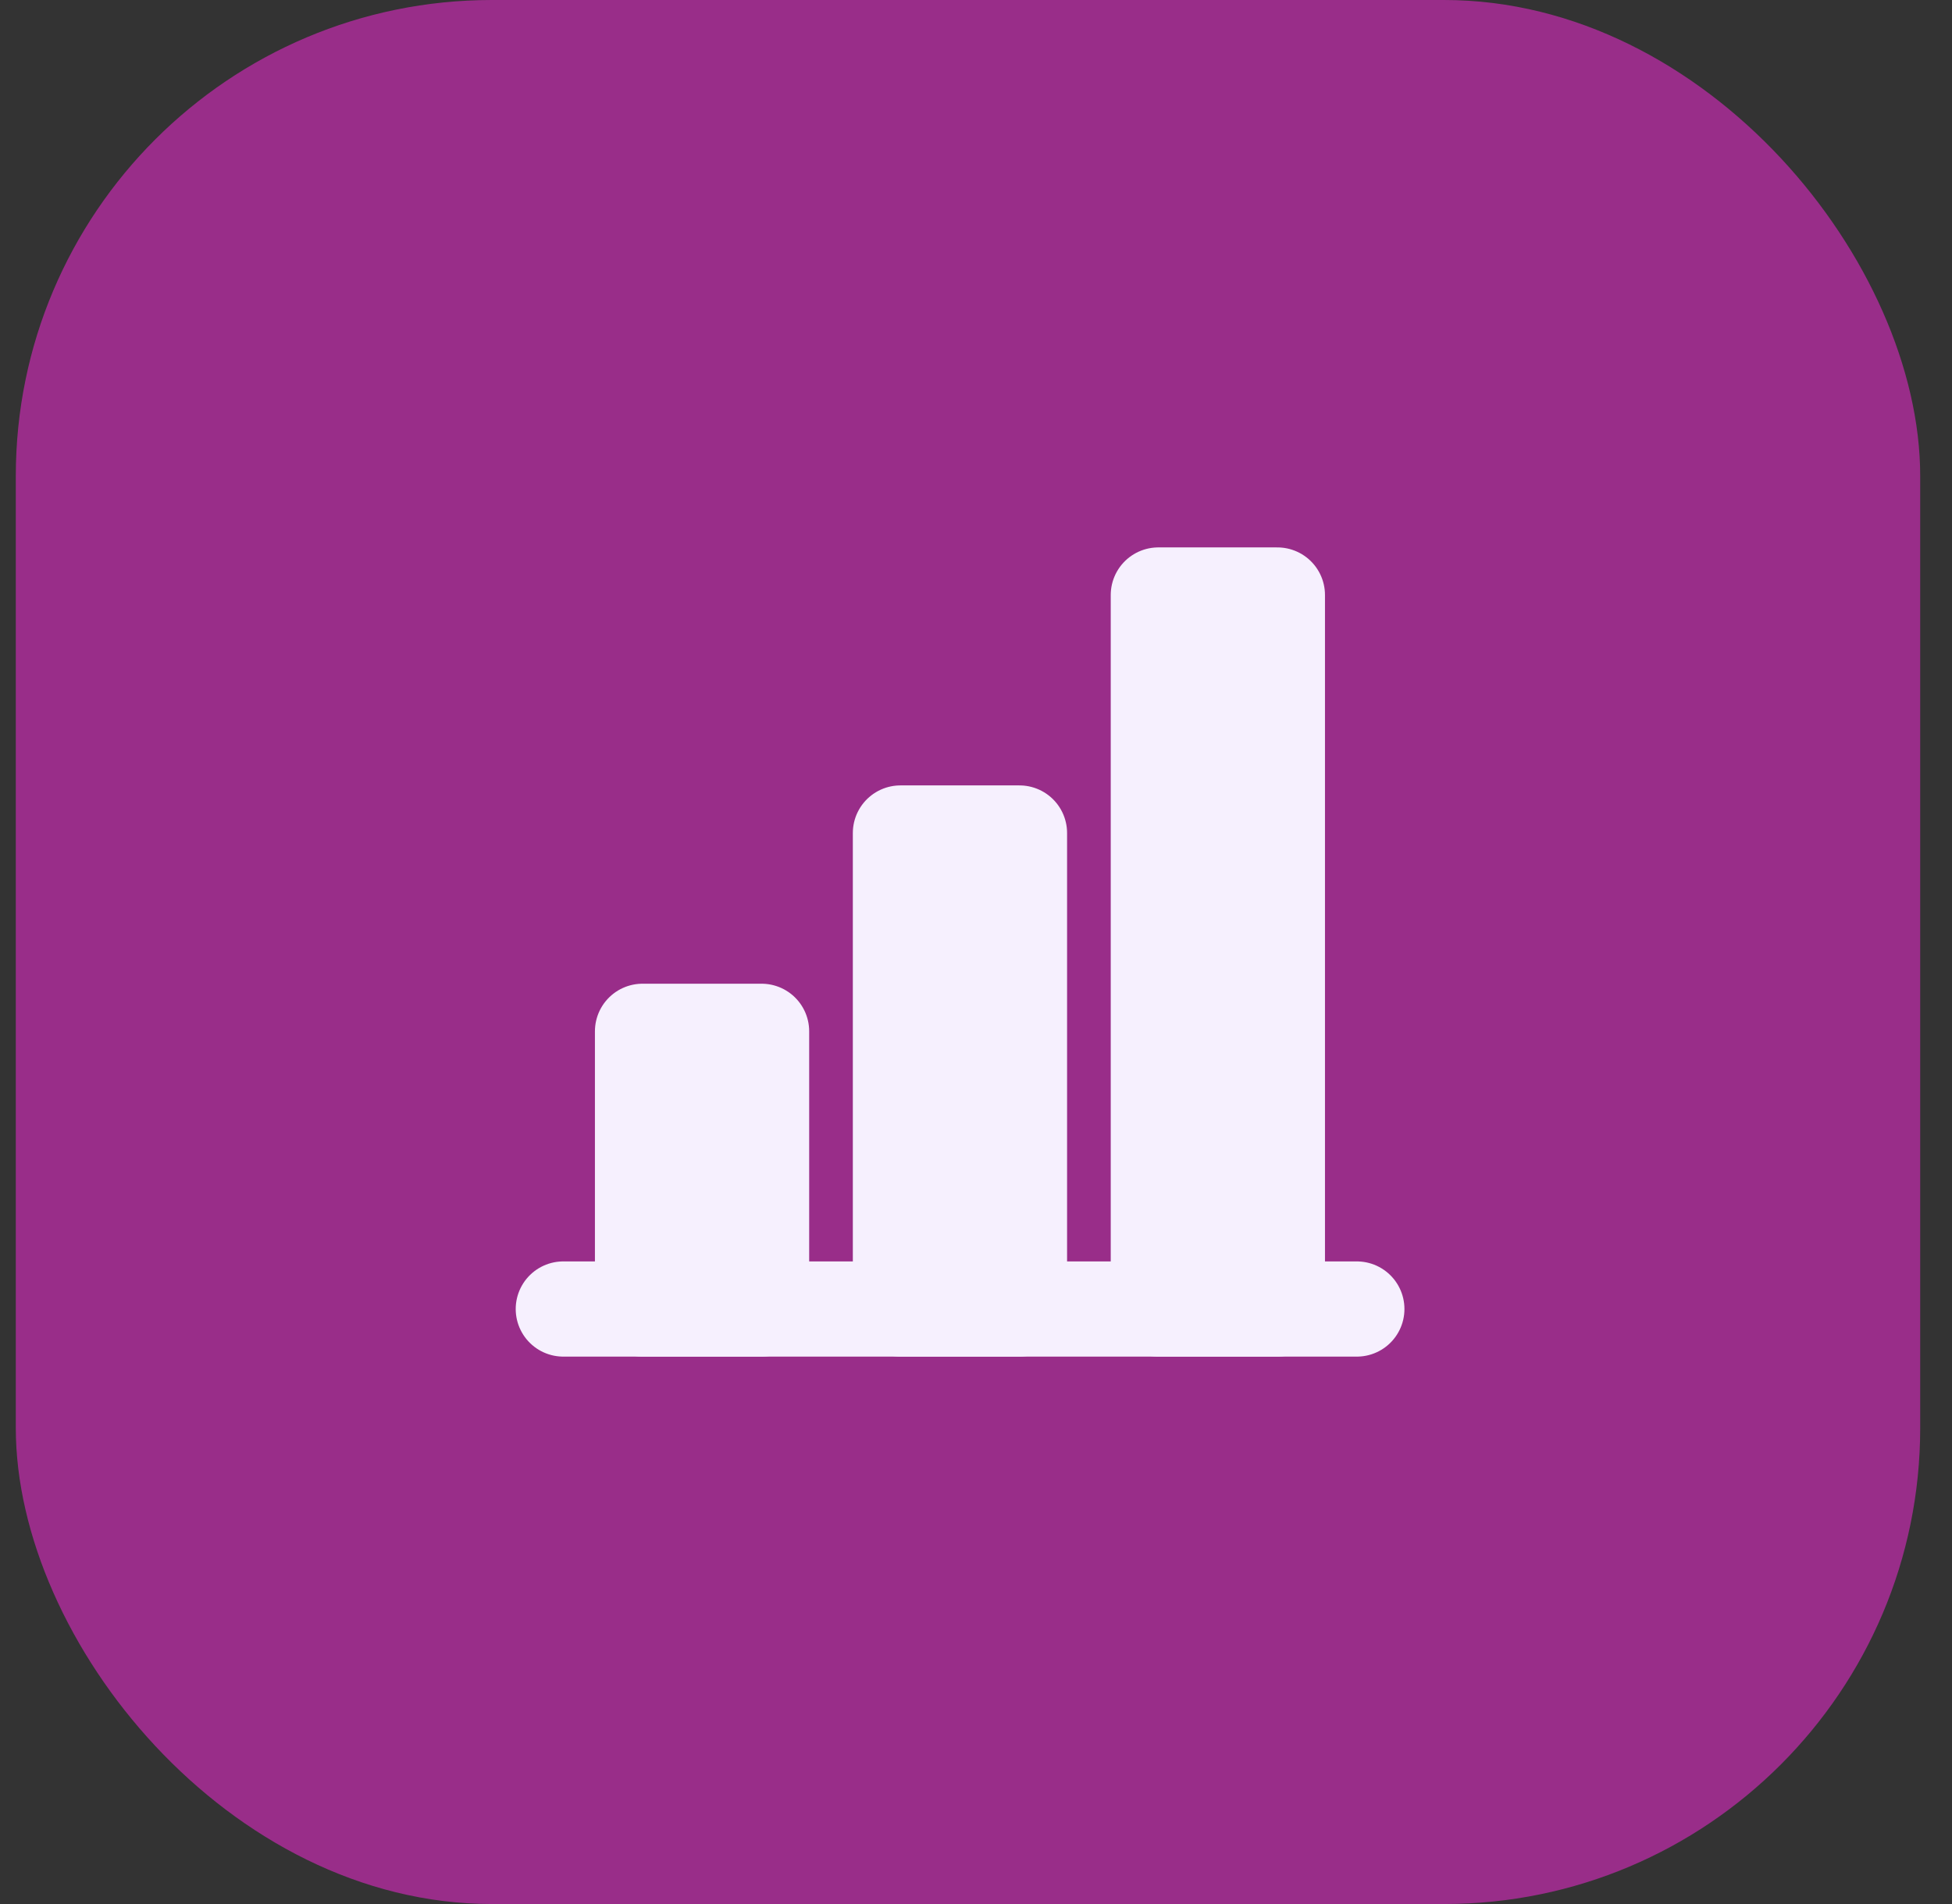 <svg width="41" height="40" viewBox="0 0 41 40" fill="none" xmlns="http://www.w3.org/2000/svg">
<rect x="0" y="0" width="41" height="40" fill="#333333" stroke="none"/>
<rect x="0.332" width="40" height="40" rx="10" fill="#C52BAF" fill-opacity="0.7"/>
<g clip-path="url(#clip0_1264_8002)">
<g clip-path="url(#clip1_1264_8002)">
<g clip-path="url(#clip2_1264_8002)">
<path d="M11.832 27.5H28.499" stroke="#F6F0FE" stroke-width="2" stroke-linecap="round" stroke-linejoin="round"/>
<path d="M15.996 21.666H13.496V27.5H15.996V21.666ZM21.413 17.5H18.913V27.5H21.413V17.5ZM26.83 12.5H24.33V27.5H26.83V12.5Z" fill="#F6F0FE" stroke="#F6F0FE" stroke-width="2" stroke-linejoin="round"/>
</g>
</g>
</g>
<defs>
<clipPath id="clip0_1264_8002">
<rect width="20" height="20" fill="white" transform="translate(10.332 10)"/>
</clipPath>
<clipPath id="clip1_1264_8002">
<rect width="20" height="20" fill="white" transform="translate(10.332 10)"/>
</clipPath>
<clipPath id="clip2_1264_8002">
<rect width="20" height="20" fill="white" transform="translate(10.332 10)"/>
</clipPath>
</defs>
</svg>

